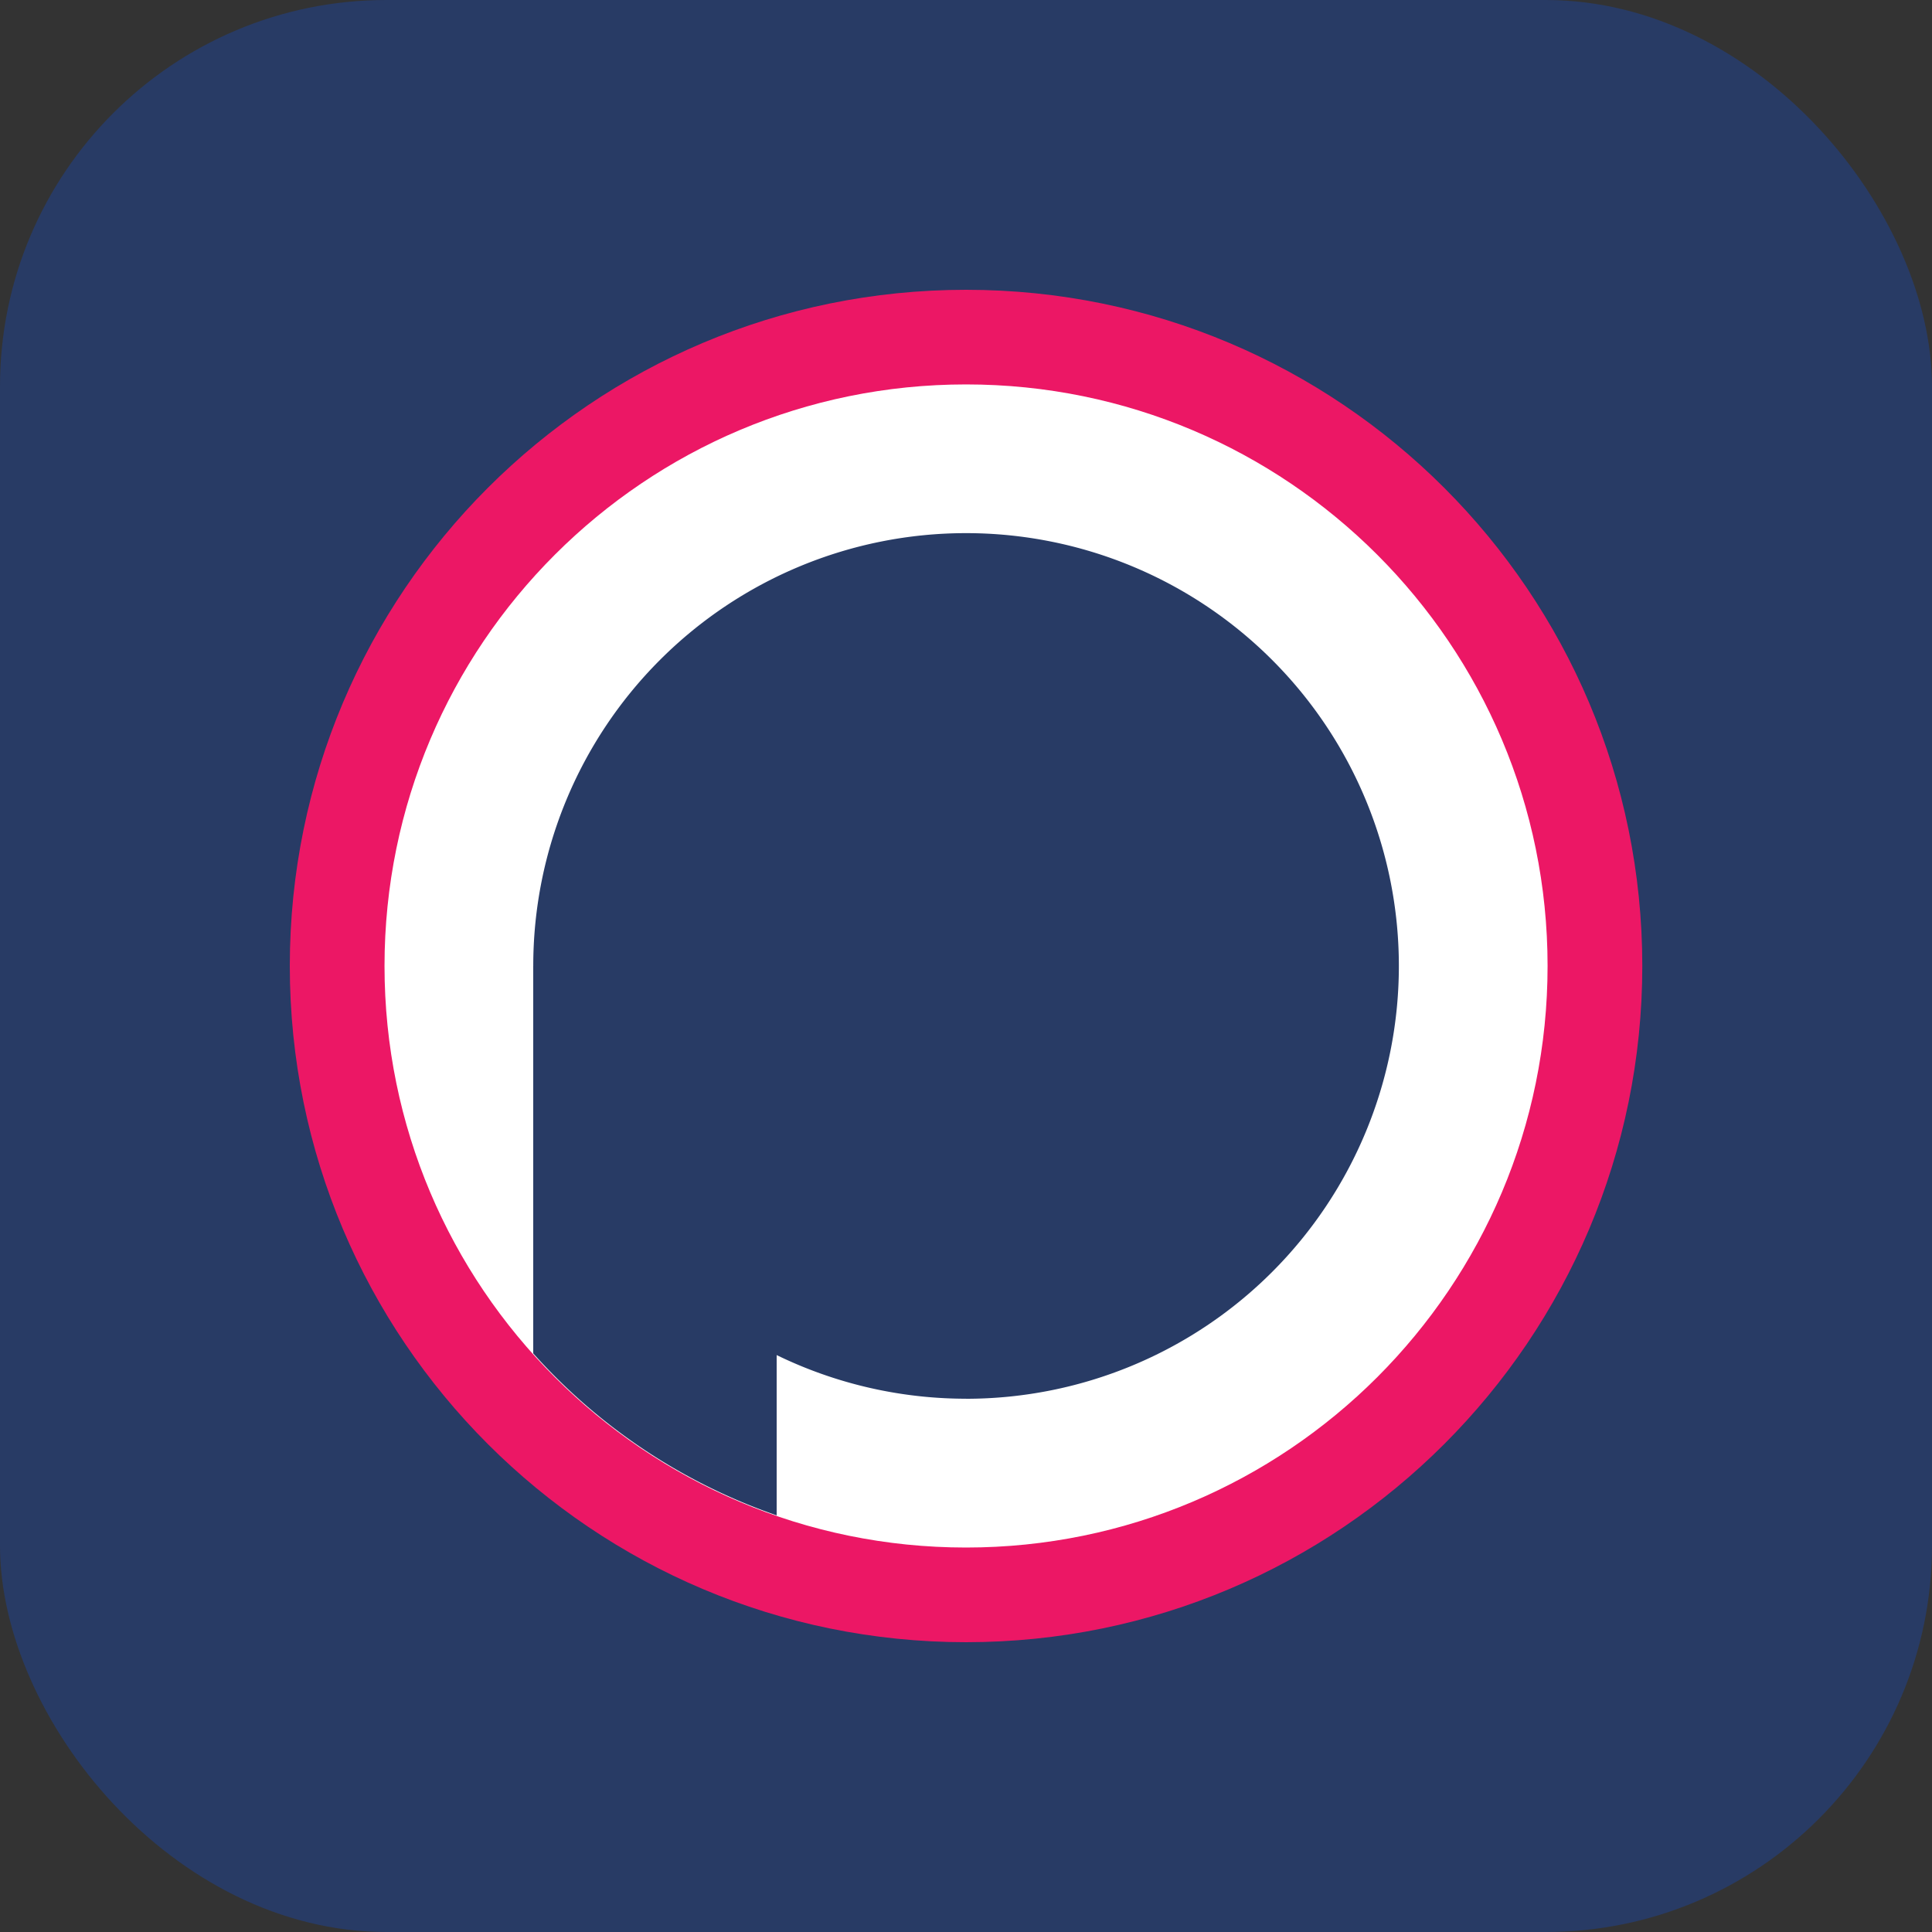 <svg xmlns="http://www.w3.org/2000/svg" width="40" height="40" fill="none">
  <rect width="100%" height="100%" fill="#333333" stroke="none"/>
  <g clip-path="url(#a)">
    <rect width="40" height="40" fill="#283B65" rx="8"/>
    <mask id="b" width="40" height="40" x="0" y="0" maskUnits="userSpaceOnUse" style="mask-type:alpha">
      <rect width="40" height="40" fill="#D9D9D9" rx="8"/>
    </mask>
    <g clip-path="url(#c)">
      <path fill="#EC1765" d="M20.001 34c7.732 0 14.001-6.27 14.001-14.001 0-7.732-6.269-13.999-14-13.999C12.268 5.999 6 12.267 6 19.999S12.27 34 20.001 34Z"/>
      <path fill="#fff" d="M20.001 32.04c6.65 0 12.04-5.392 12.04-12.041 0-6.65-5.39-12.04-12.04-12.04-6.65 0-12.04 5.389-12.04 12.04 0 6.65 5.39 12.041 12.04 12.041Z"/>
      <path fill="#283B65" d="M20.001 28.96a8.96 8.96 0 1 0 0-17.922 8.96 8.96 0 0 0 0 17.921Z"/>
      <path fill="#283B65" d="M11.04 28.021a12.033 12.033 0 0 0 5.04 3.353V20h-5.04v8.023Z"/>
    </g>
  </g>
  <defs>
    <clipPath id="a">
      <path fill="#fff" d="M0 0h40v40H0z"/>
    </clipPath>
    <clipPath id="c">
      <path fill="#fff" d="M6 6h28.002v28H6z"/>
    </clipPath>
  </defs>
</svg>
